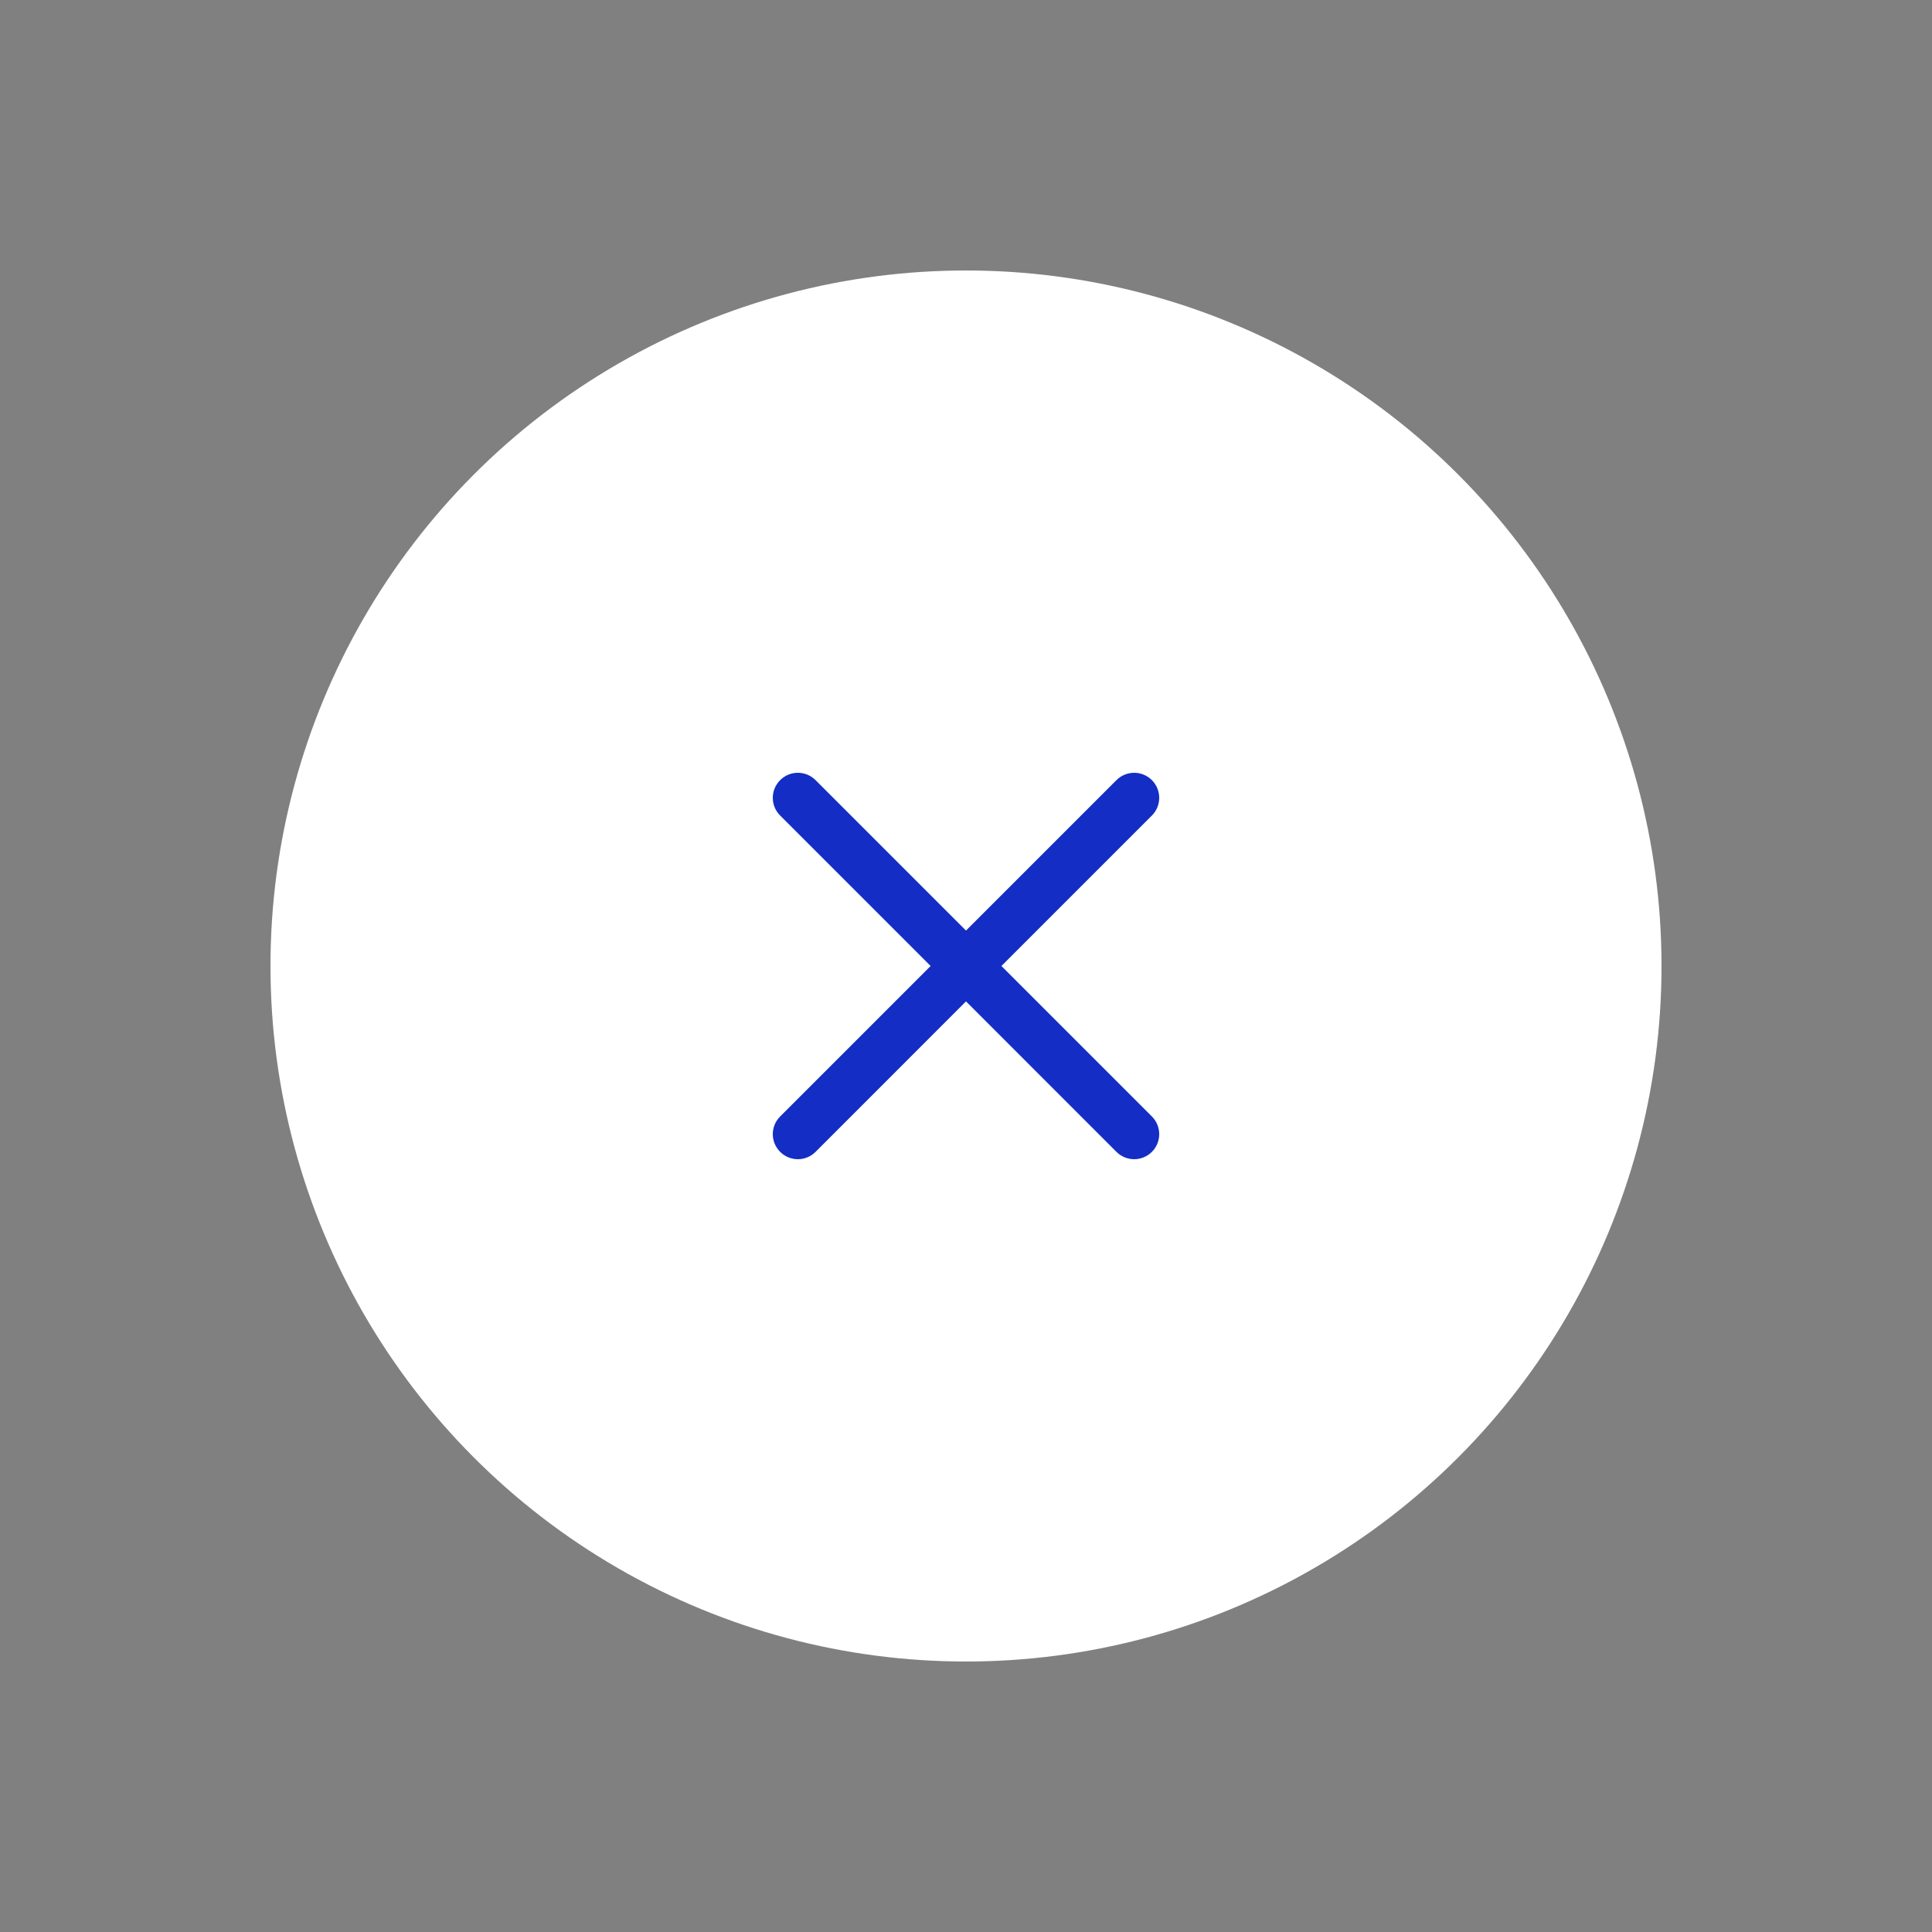 <svg width="48" height="48" viewBox="0 0 48 48" fill="none" xmlns="http://www.w3.org/2000/svg">
<rect x="0" y="0" width="48" height="48" fill="#808080" stroke="none"/>
<circle cx="24" cy="24" r="17.28" fill="white"/>
<path d="M24.88 24L28.618 20.262C28.861 20.019 28.861 19.625 28.618 19.382C28.375 19.139 27.981 19.139 27.738 19.382L24 23.12L20.262 19.382C20.019 19.139 19.626 19.139 19.383 19.382C19.139 19.625 19.139 20.019 19.383 20.262L23.121 24L19.383 27.738C19.139 27.981 19.139 28.374 19.383 28.618C19.504 28.739 19.663 28.8 19.822 28.8C19.982 28.8 20.141 28.739 20.262 28.618L24 24.879L27.738 28.618C27.86 28.739 28.019 28.8 28.178 28.8C28.337 28.8 28.497 28.739 28.618 28.618C28.861 28.374 28.861 27.981 28.618 27.738L24.88 24Z" fill="#142DC5"/>
</svg>
